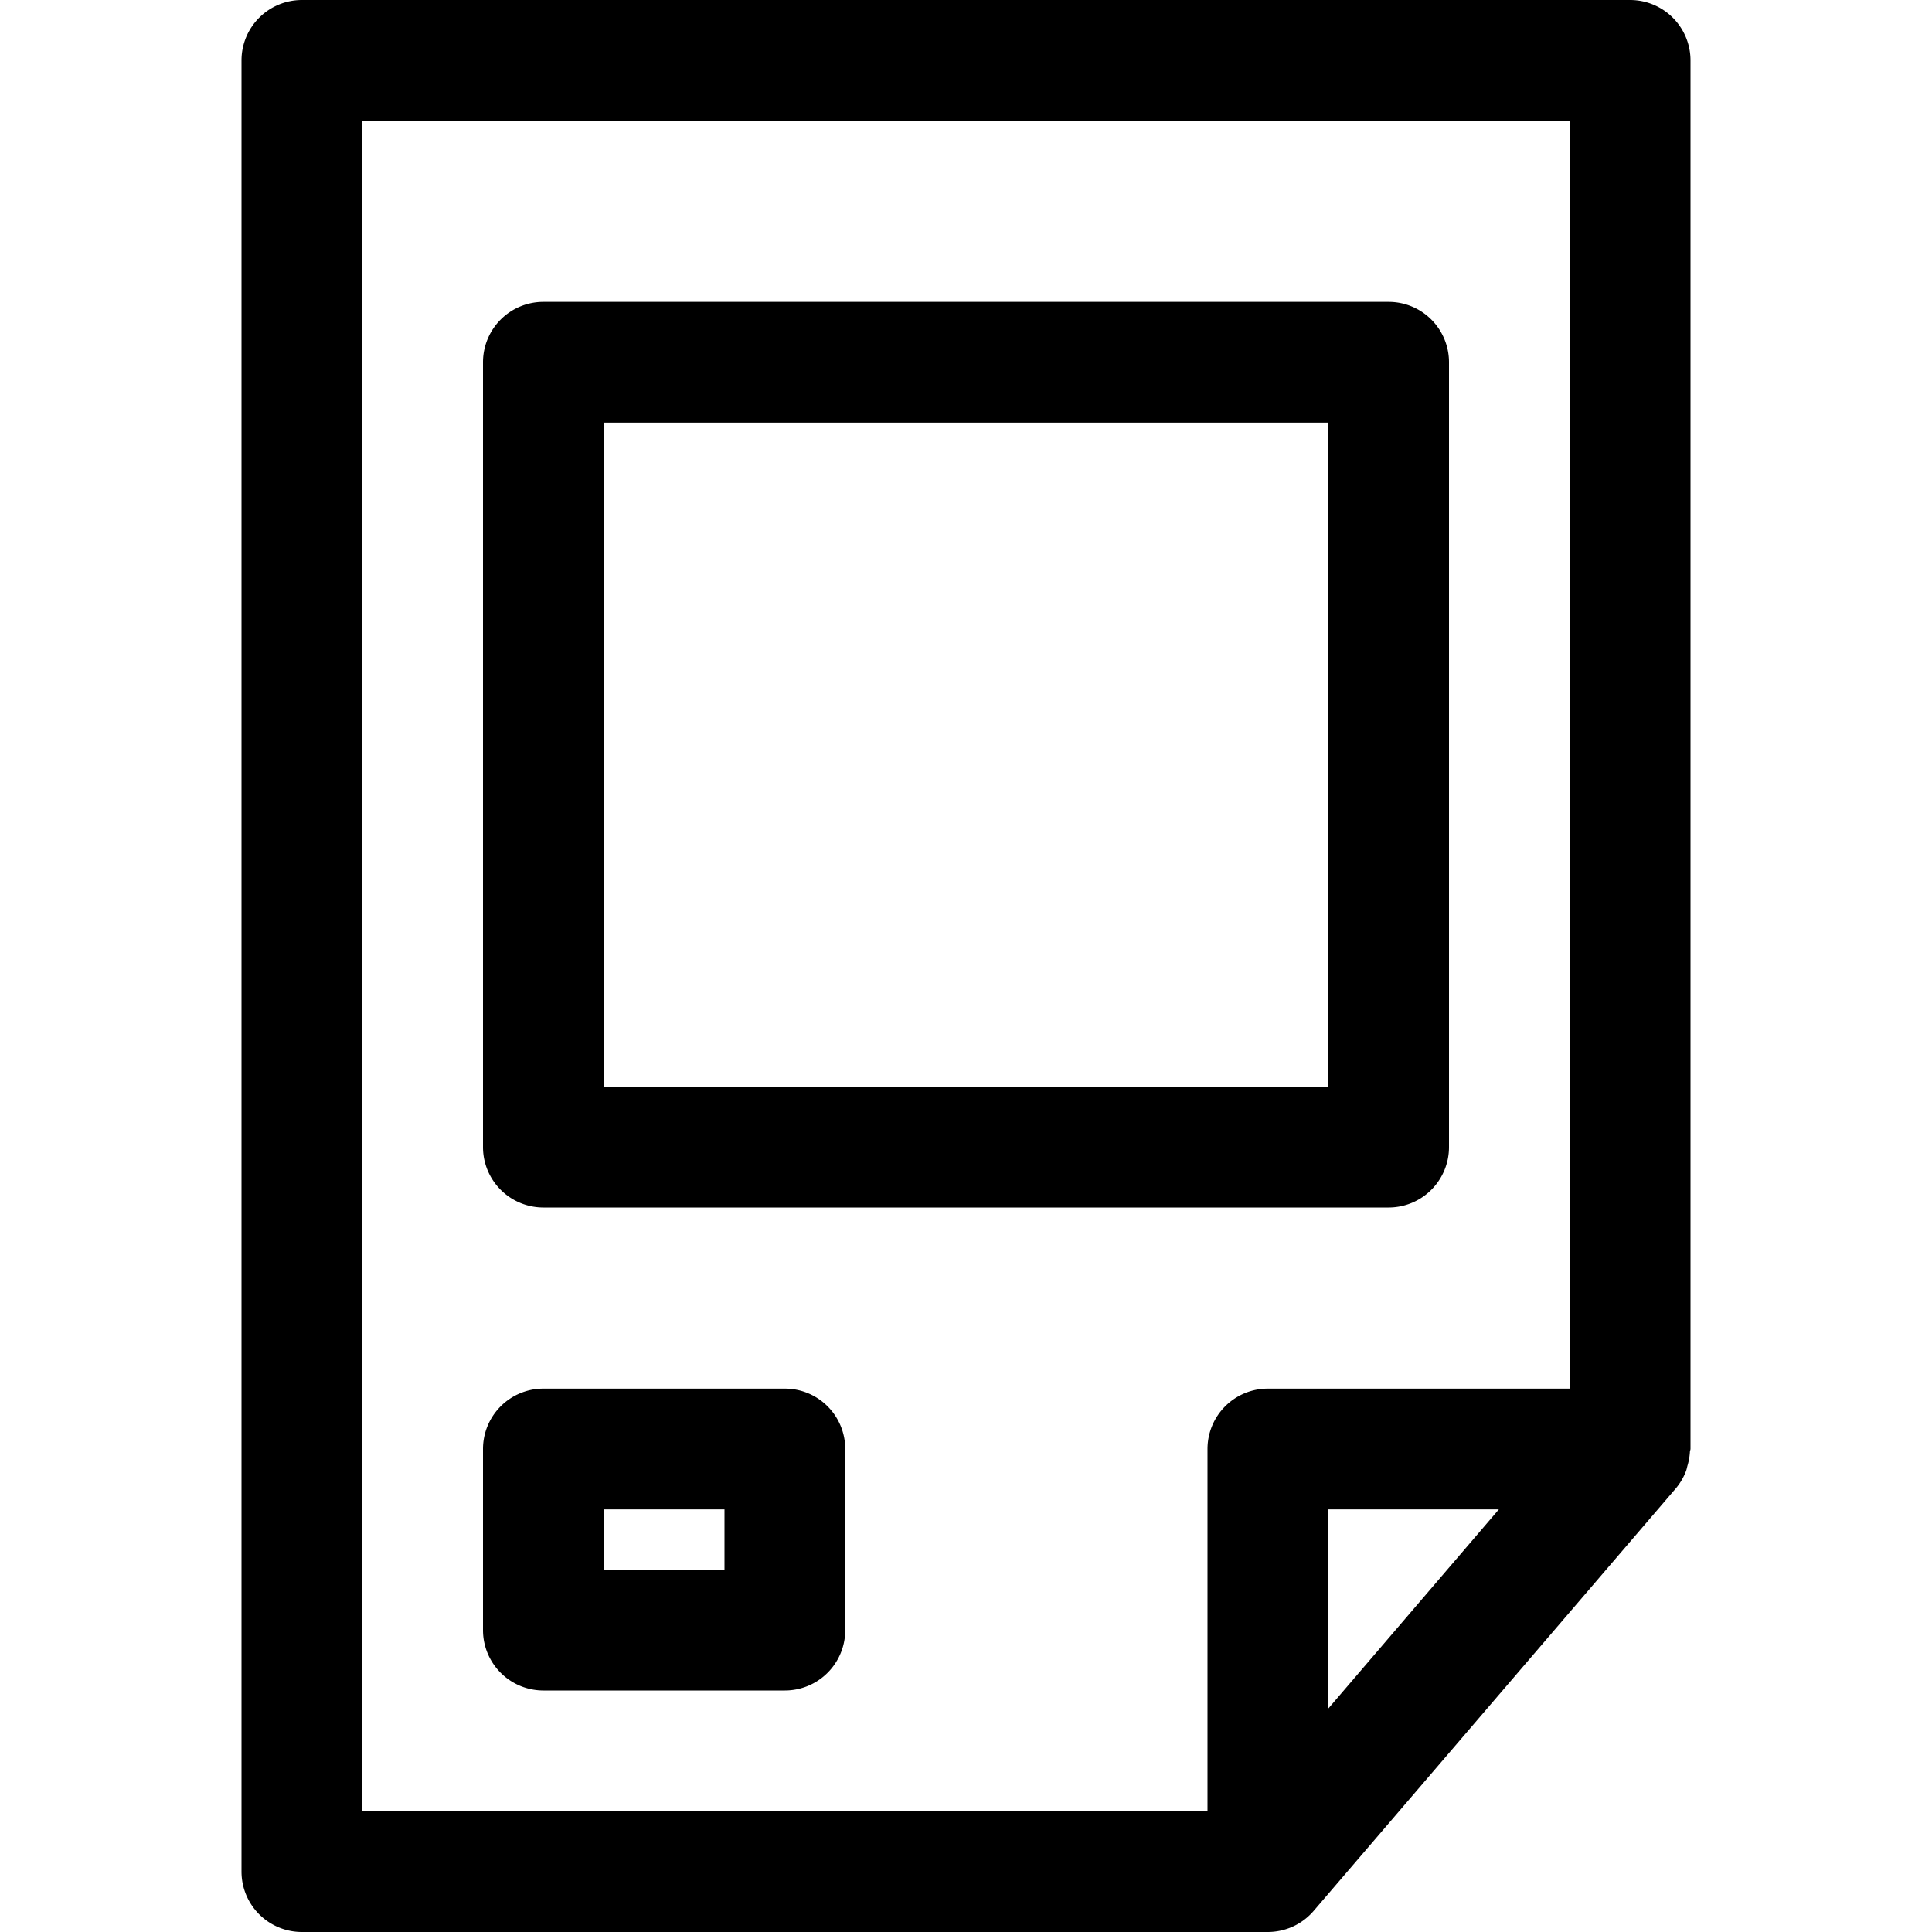 <svg xmlns="http://www.w3.org/2000/svg" viewBox="0 0 32 32" x="0px" y="0px"><title>File Text_21</title><g data-name="File Text"><path d="M28,1a1,1,0,0,0-1-1H5A1,1,0,0,0,4,1V31a1,1,0,0,0,1,1H21a1.008,1.008,0,0,0,.416-.091,1,1,0,0,0,.343-.259l6-7a.994.994,0,0,0,.164-.278c.013-.031.018-.064.028-.1a.977.977,0,0,0,.039-.22c0-.019.01-.037.01-.056ZM6,2H26V23H21a1,1,0,0,0-1,1v6H6ZM22,25h2.826L22,28.3Z"></path><path d="M9,20H23a1,1,0,0,0,1-1V6a1,1,0,0,0-1-1H9A1,1,0,0,0,8,6V19A1,1,0,0,0,9,20ZM10,7H22V18H10Z"></path><path d="M13,23H9a1,1,0,0,0-1,1v3a1,1,0,0,0,1,1h4a1,1,0,0,0,1-1V24A1,1,0,0,0,13,23Zm-1,3H10V25h2Z"></path></g></svg>